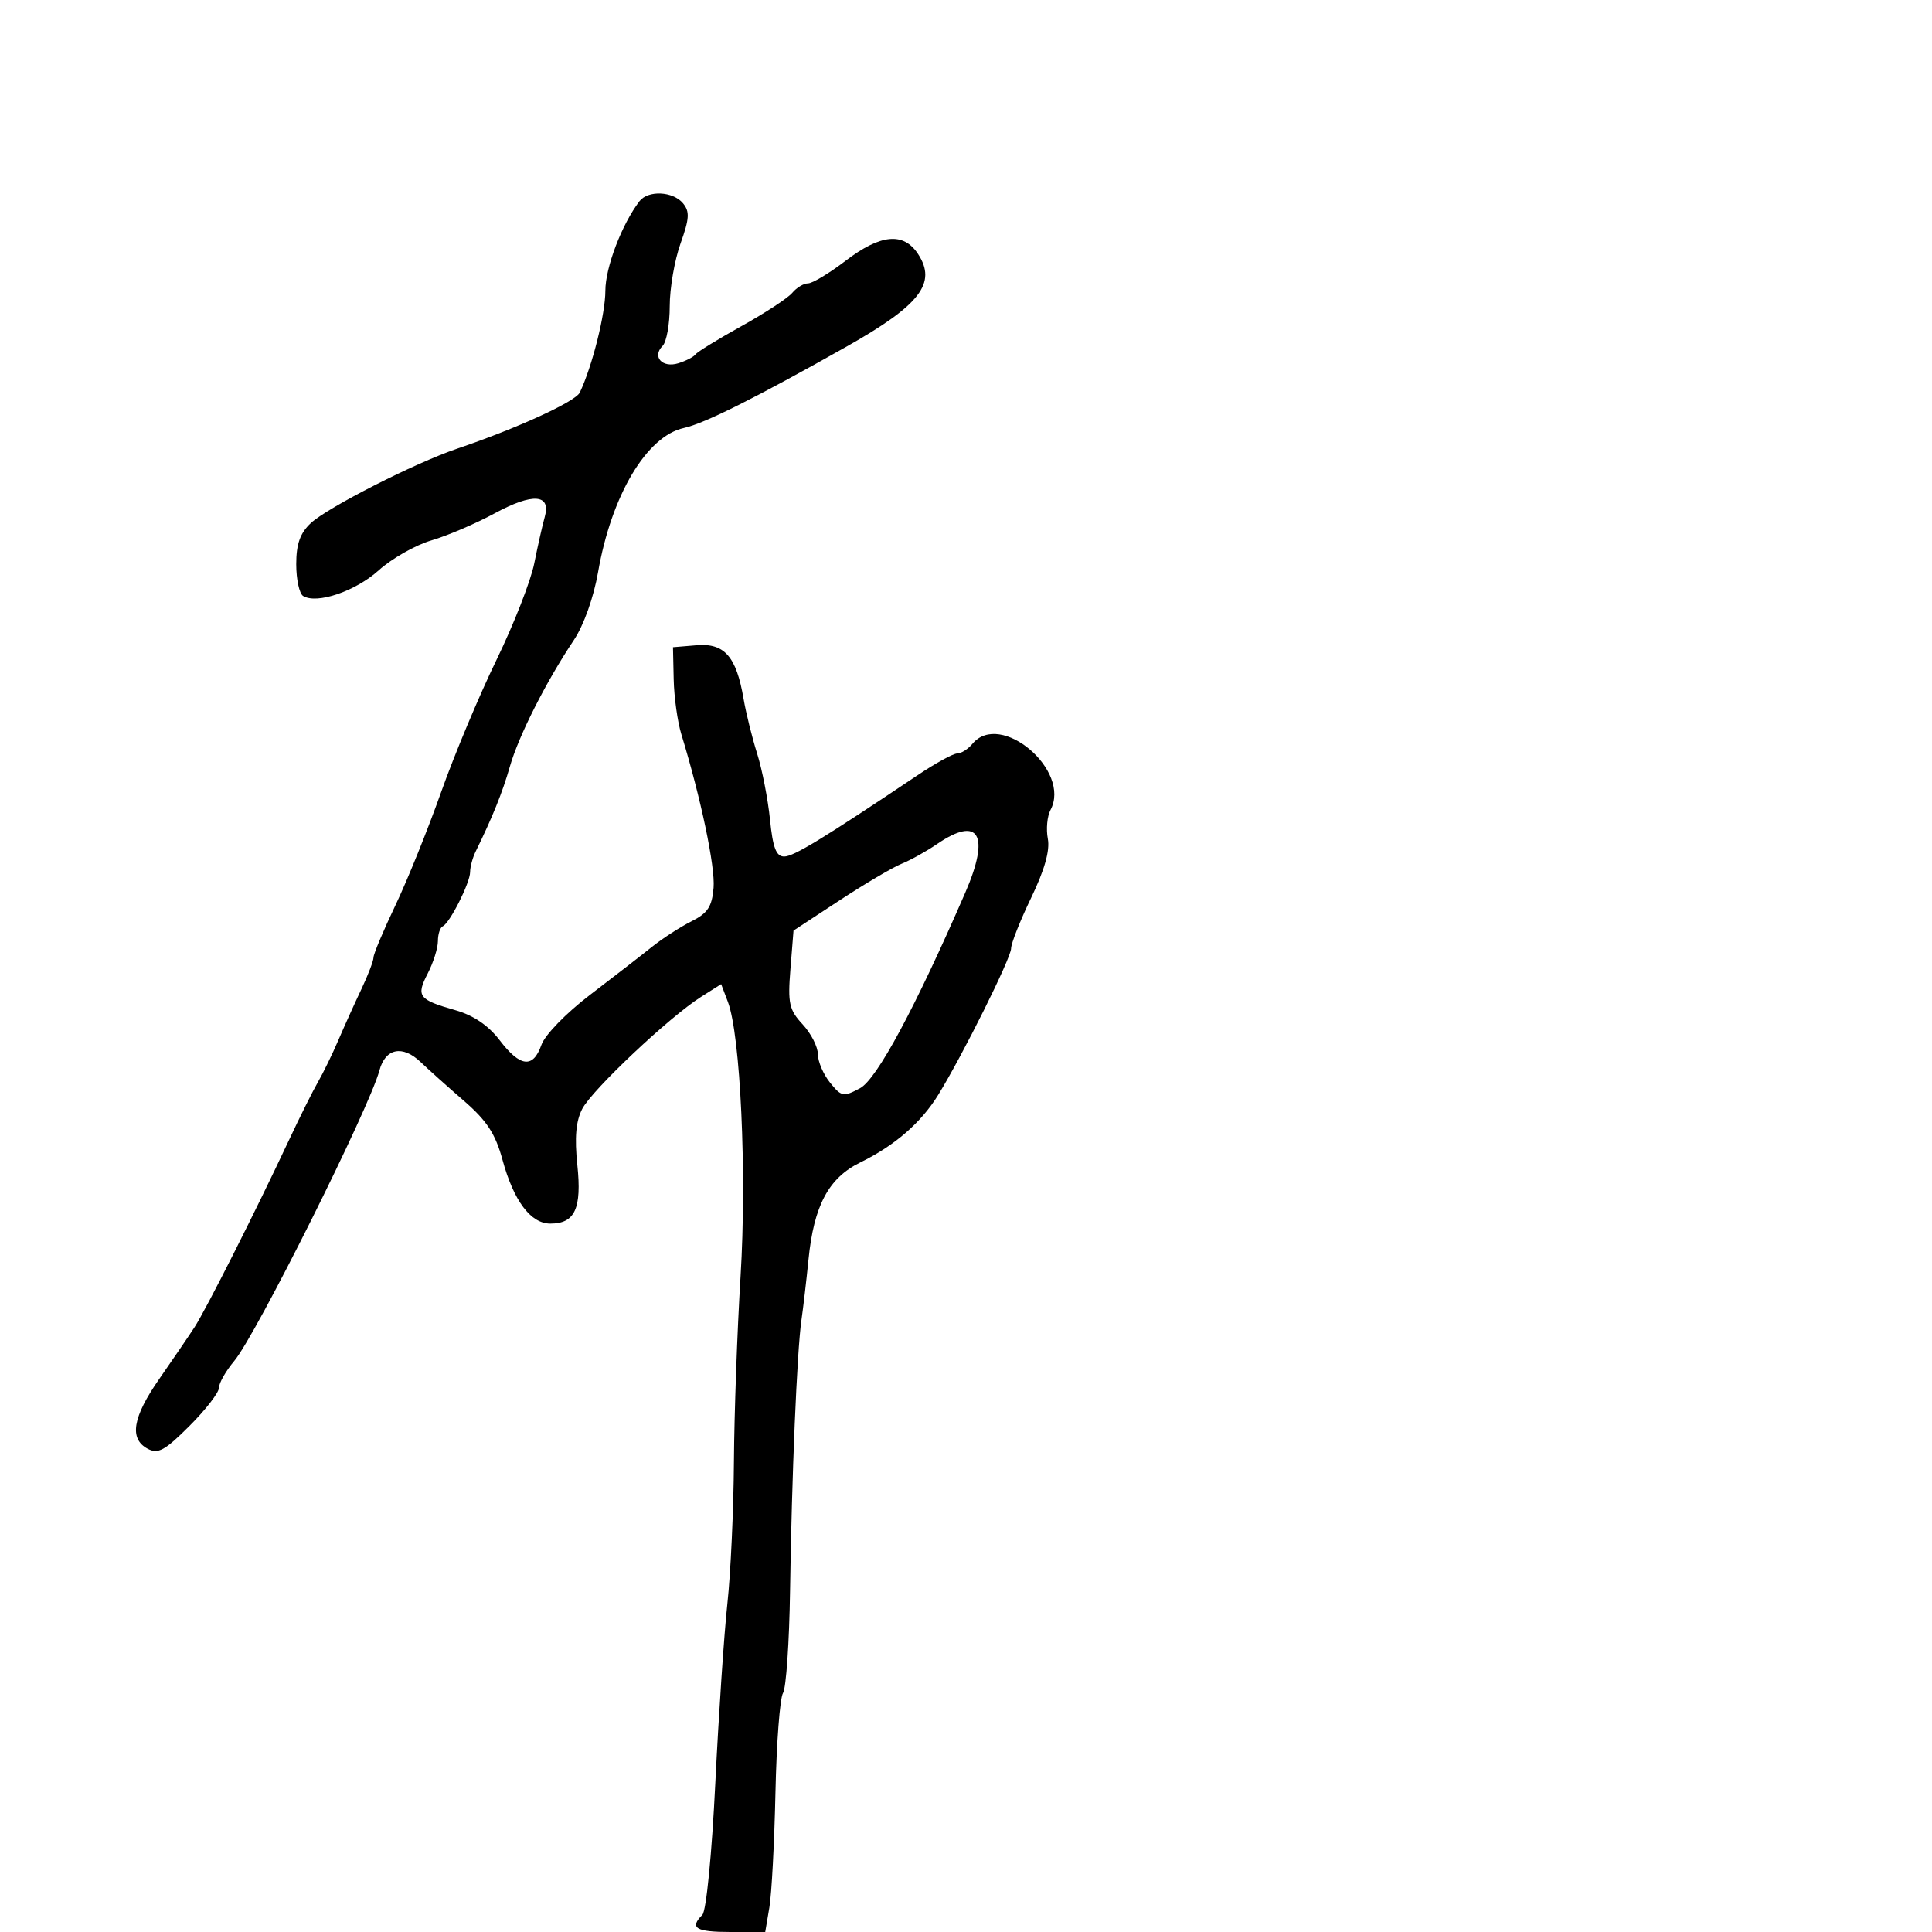 <svg xmlns="http://www.w3.org/2000/svg" width="300" height="300" viewBox="0 0 300 300" version="1.1">
	<path d="M 99.291 31.250 C 96.548 34.844, 94 41.536, 94 45.147 C 94 48.766, 91.962 56.881, 90.030 60.954 C 89.363 62.359, 80.280 66.517, 71 69.665 C 64.416 71.898, 50.852 78.799, 48.250 81.239 C 46.598 82.788, 46 84.482, 46 87.615 C 46 89.962, 46.479 92.178, 47.065 92.540 C 49.188 93.852, 55.202 91.812, 58.810 88.556 C 60.839 86.725, 64.525 84.633, 67 83.908 C 69.475 83.183, 73.889 81.294, 76.809 79.711 C 82.722 76.503, 85.602 76.707, 84.590 80.262 C 84.240 81.493, 83.506 84.739, 82.960 87.476 C 82.413 90.213, 79.772 96.963, 77.091 102.476 C 74.410 107.989, 70.542 117.225, 68.497 123 C 66.451 128.775, 63.252 136.697, 61.388 140.605 C 59.525 144.513, 58 148.141, 58 148.667 C 58 149.194, 57.159 151.396, 56.132 153.562 C 55.104 155.728, 53.491 159.300, 52.547 161.500 C 51.603 163.700, 50.178 166.625, 49.382 168 C 48.585 169.375, 46.564 173.425, 44.889 177 C 39.744 187.986, 31.982 203.362, 30.196 206.105 C 29.263 207.538, 26.812 211.132, 24.750 214.092 C 20.588 220.064, 20.027 223.409, 22.926 224.960 C 24.540 225.824, 25.592 225.251, 29.426 221.416 C 31.942 218.901, 34 216.237, 34 215.498 C 34 214.758, 35.069 212.881, 36.375 211.327 C 39.751 207.310, 57.342 172.107, 58.918 166.216 C 59.839 162.771, 62.506 162.229, 65.316 164.916 C 66.517 166.065, 69.550 168.780, 72.055 170.950 C 75.591 174.013, 76.926 176.057, 78.025 180.093 C 79.763 186.476, 82.405 190, 85.450 190 C 89.276 190, 90.354 187.665, 89.649 180.913 C 89.201 176.633, 89.424 174.084, 90.410 172.184 C 91.953 169.212, 103.947 157.902, 108.848 154.800 L 111.980 152.816 113.025 155.565 C 114.981 160.711, 115.977 182.225, 114.996 198.161 C 114.477 206.597, 114.012 219.575, 113.963 227 C 113.914 234.425, 113.457 244.325, 112.948 249 C 112.438 253.675, 111.595 266.224, 111.073 276.888 C 110.534 287.919, 109.667 296.733, 109.062 297.338 C 107.022 299.378, 108.039 300, 113.412 300 L 118.824 300 119.469 296.183 C 119.824 294.083, 120.248 286.046, 120.412 278.322 C 120.576 270.598, 121.105 263.654, 121.589 262.889 C 122.072 262.125, 122.563 254.975, 122.680 247 C 122.938 229.298, 123.761 209.721, 124.445 205 C 124.724 203.075, 125.217 198.843, 125.541 195.596 C 126.378 187.200, 128.666 182.908, 133.590 180.500 C 138.929 177.889, 143.025 174.336, 145.693 170 C 149.494 163.825, 157 148.746, 157 147.287 C 157 146.510, 158.401 142.969, 160.113 139.419 C 162.199 135.094, 163.055 132.066, 162.706 130.243 C 162.420 128.746, 162.605 126.738, 163.117 125.781 C 166.397 119.653, 155.339 110.271, 151 115.500 C 150.315 116.325, 149.252 117, 148.636 117 C 148.021 117, 145.263 118.511, 142.509 120.358 C 127.769 130.242, 123.244 133, 121.770 133 C 120.524 133, 120.008 131.655, 119.564 127.250 C 119.245 124.088, 118.345 119.475, 117.563 117 C 116.781 114.525, 115.834 110.700, 115.459 108.500 C 114.339 101.946, 112.493 99.835, 108.190 100.193 L 104.500 100.500 104.610 105.500 C 104.671 108.250, 105.203 112.075, 105.793 114 C 108.826 123.901, 111.075 134.603, 110.804 137.850 C 110.559 140.798, 109.895 141.802, 107.358 143.071 C 105.629 143.935, 102.850 145.735, 101.183 147.071 C 99.515 148.407, 95.199 151.750, 91.593 154.500 C 87.905 157.312, 84.612 160.704, 84.070 162.250 C 82.776 165.935, 80.782 165.714, 77.592 161.532 C 75.839 159.234, 73.523 157.660, 70.724 156.864 C 64.984 155.232, 64.585 154.704, 66.415 151.165 C 67.287 149.479, 68 147.214, 68 146.133 C 68 145.052, 68.338 144.017, 68.750 143.833 C 69.841 143.348, 73 137.084, 73 135.405 C 73 134.618, 73.384 133.191, 73.853 132.236 C 76.456 126.936, 78.033 123.020, 79.175 119.020 C 80.531 114.271, 84.791 105.851, 89.104 99.397 C 90.638 97.102, 92.185 92.762, 92.868 88.839 C 94.947 76.896, 100.403 67.729, 106.187 66.459 C 109.416 65.750, 117.336 61.787, 131.500 53.794 C 142.879 47.372, 145.512 43.957, 142.560 39.451 C 140.303 36.006, 136.748 36.337, 131.296 40.500 C 128.775 42.425, 126.157 44, 125.479 44 C 124.800 44, 123.697 44.660, 123.027 45.467 C 122.358 46.274, 118.815 48.598, 115.155 50.631 C 111.495 52.664, 108.275 54.643, 108 55.029 C 107.725 55.415, 106.525 56.034, 105.334 56.406 C 102.840 57.184, 101.210 55.390, 102.887 53.713 C 103.499 53.101, 103.998 50.327, 103.995 47.550 C 103.992 44.772, 104.746 40.391, 105.670 37.813 C 107.056 33.944, 107.123 32.853, 106.052 31.563 C 104.496 29.688, 100.620 29.509, 99.291 31.250 M 145.500 131.066 C 143.850 132.195, 141.375 133.572, 140 134.126 C 138.625 134.680, 134.286 137.240, 130.359 139.816 L 123.217 144.500 122.737 150.500 C 122.313 155.797, 122.535 156.799, 124.628 159.055 C 125.933 160.460, 127 162.547, 127 163.694 C 127 164.840, 127.852 166.830, 128.893 168.116 C 130.664 170.303, 130.962 170.358, 133.548 168.976 C 136.152 167.584, 142.113 156.507, 149.882 138.623 C 153.786 129.634, 152.027 126.600, 145.500 131.066" stroke="none" fill="black" fill-rule="evenodd"/>
</svg>